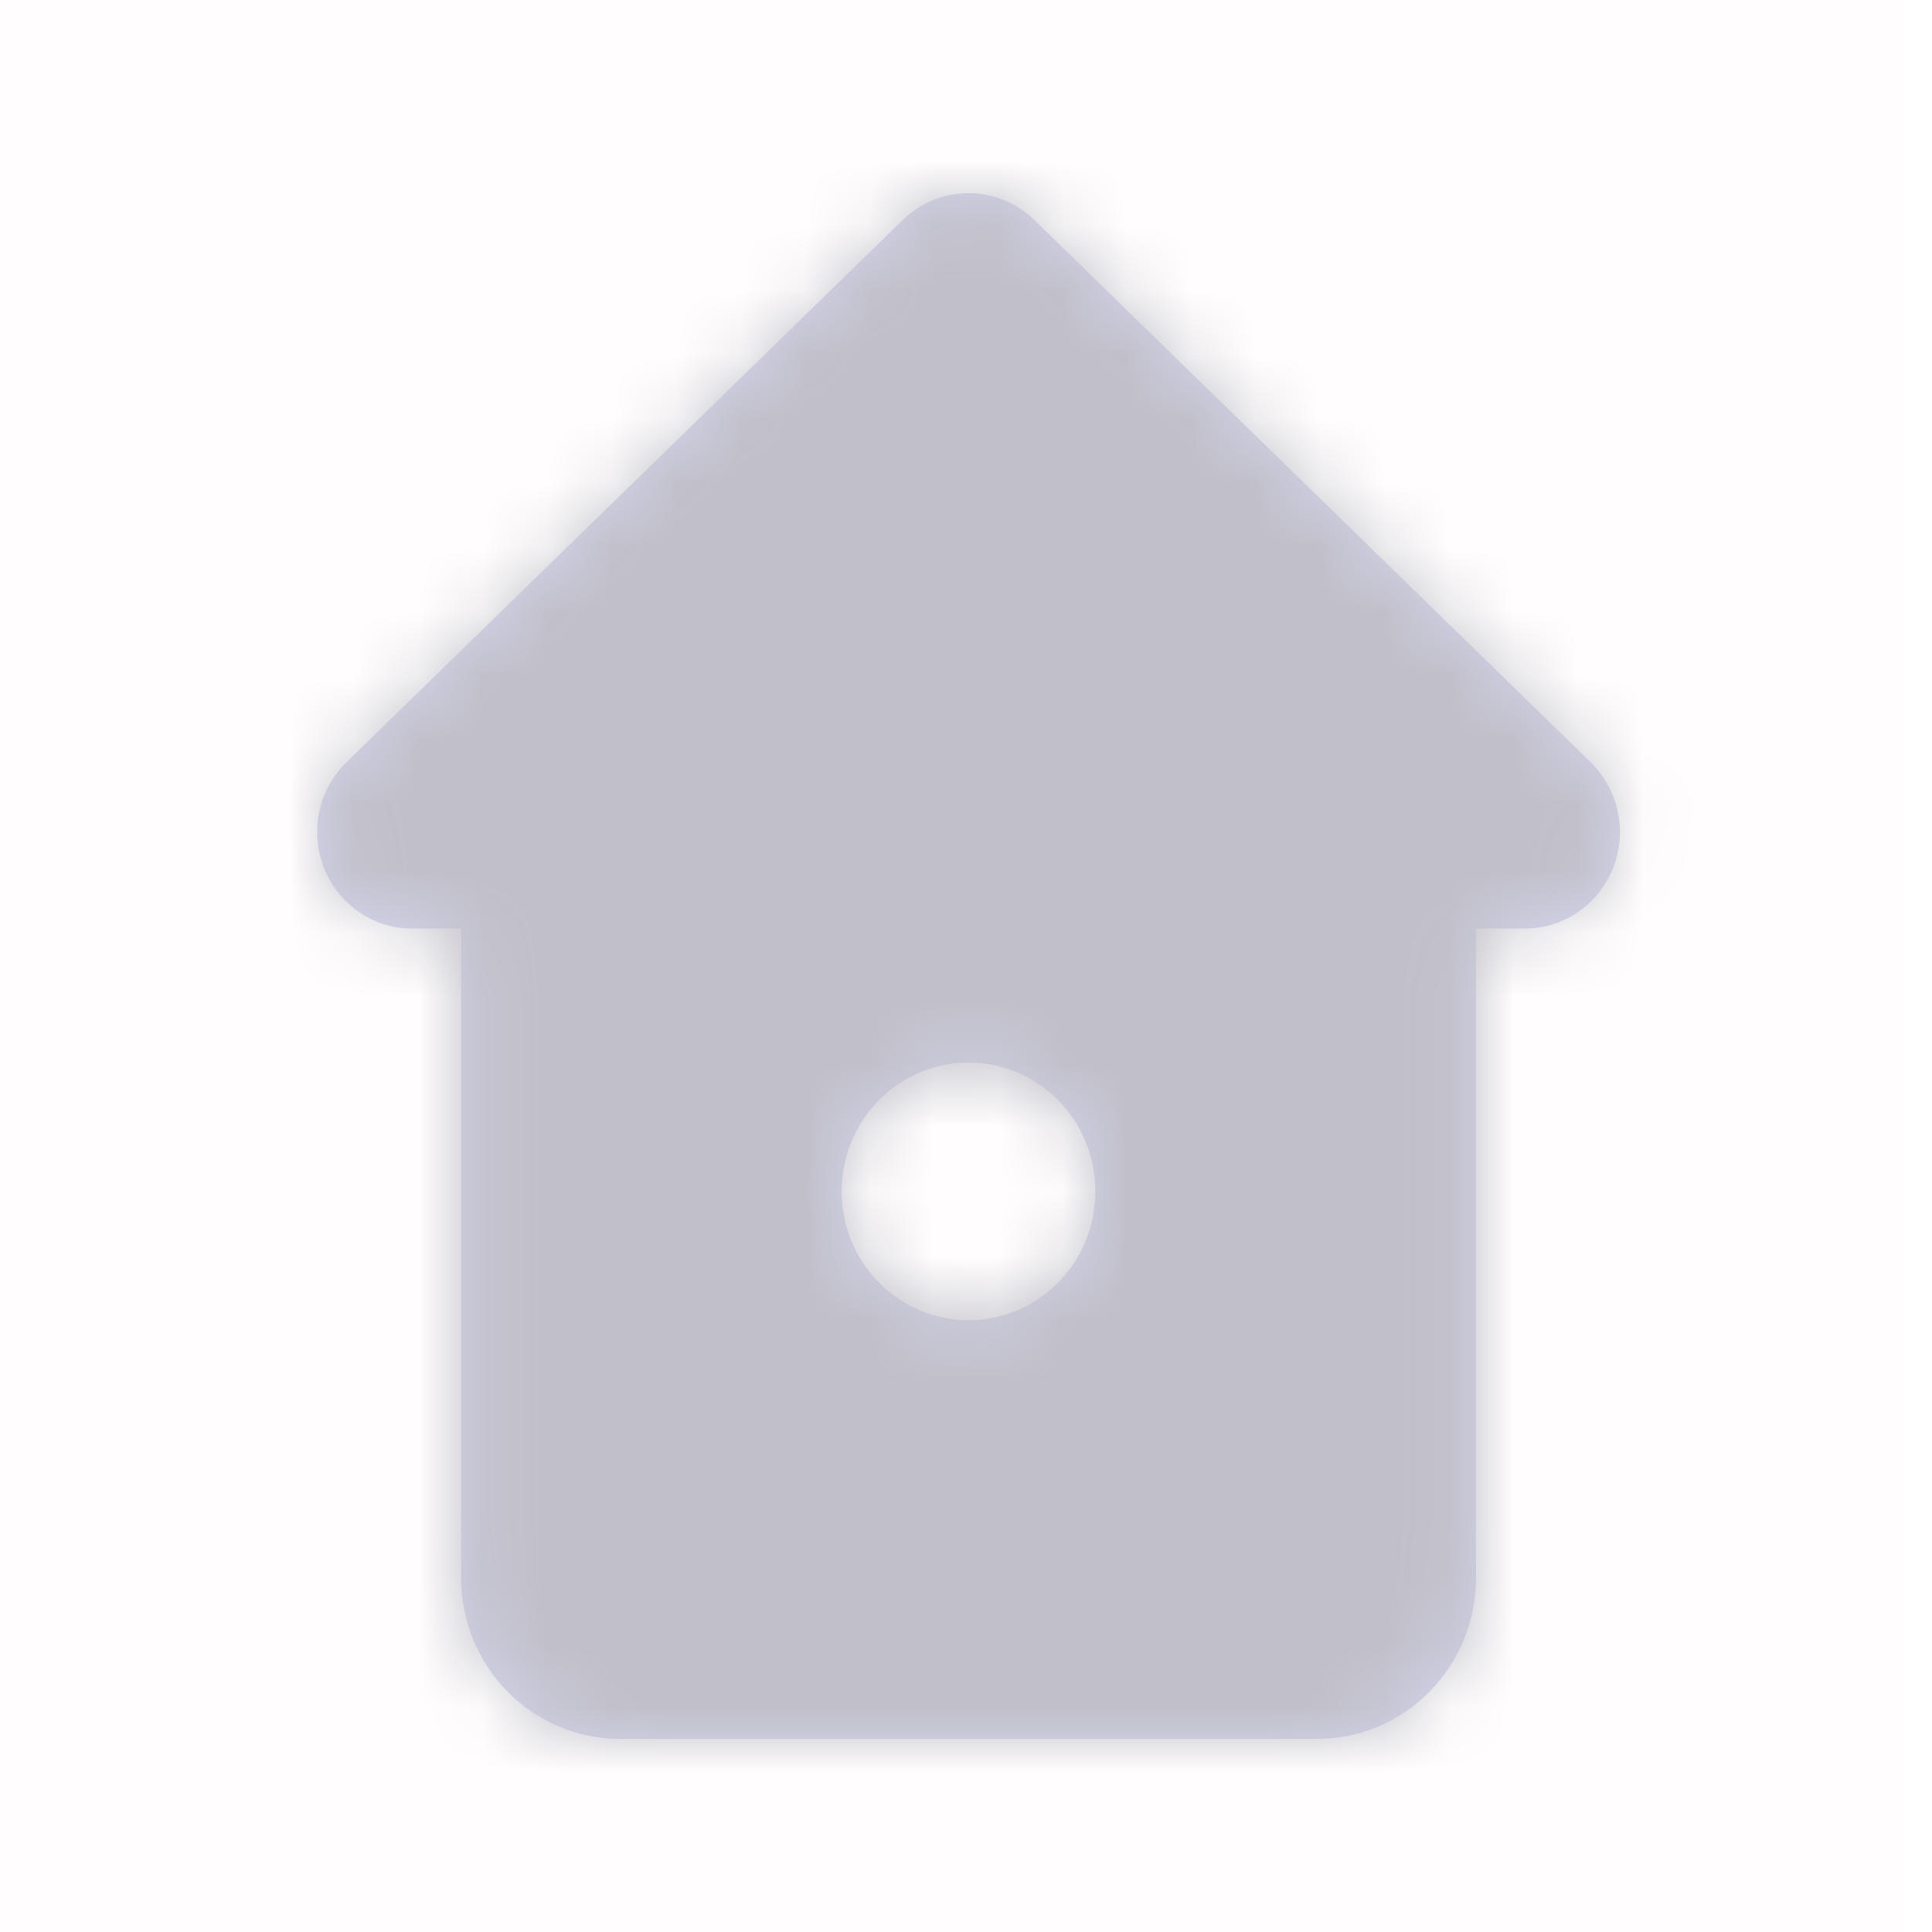 <svg width="30" height="30" viewBox="0 0 30 30" fill="none" xmlns="http://www.w3.org/2000/svg">
<rect width="29.548" height="30" fill="#FF0000" fill-opacity="0.01"/>
<path fill-rule="evenodd" clip-rule="evenodd" d="M16.064 3.419L24.702 11.839C25.136 12.264 25.272 12.913 25.047 13.48C24.822 14.047 24.28 14.419 23.678 14.419H22.919V24.5C22.919 25.881 21.817 27 20.457 27H9.622C8.969 27 8.343 26.737 7.881 26.268C7.419 25.799 7.16 25.163 7.16 24.5V14.419H6.396C5.795 14.417 5.255 14.045 5.031 13.478C4.807 12.911 4.944 12.263 5.377 11.839L14.015 3.419C14.587 2.86 15.492 2.86 16.064 3.419ZM13.069 18.5C13.069 19.604 13.951 20.5 15.04 20.5C16.128 20.5 17.009 19.604 17.009 18.5C17.009 17.395 16.128 16.5 15.04 16.5C13.951 16.5 13.069 17.395 13.069 18.5Z" fill="#D3D4ED"/>
<mask id="mask0_1_509" style="mask-type:luminance" maskUnits="userSpaceOnUse" x="4" y="3" width="22" height="24">
<path fill-rule="evenodd" clip-rule="evenodd" d="M16.064 3.419L24.702 11.839C25.136 12.264 25.272 12.913 25.047 13.48C24.822 14.047 24.28 14.419 23.678 14.419H22.919V24.5C22.919 25.881 21.817 27 20.457 27H9.622C8.969 27 8.343 26.737 7.881 26.268C7.419 25.799 7.16 25.163 7.16 24.5V14.419H6.396C5.795 14.417 5.255 14.045 5.031 13.478C4.807 12.911 4.944 12.263 5.377 11.839L14.015 3.419C14.587 2.86 15.492 2.86 16.064 3.419ZM13.069 18.5C13.069 19.604 13.951 20.5 15.04 20.5C16.128 20.5 17.009 19.604 17.009 18.5C17.009 17.395 16.128 16.5 15.04 16.5C13.951 16.5 13.069 17.395 13.069 18.5Z" fill="white"/>
</mask>
<g mask="url(#mask0_1_509)">
<rect width="29.548" height="30" fill="#C1C0C9"/>
</g>
</svg>
